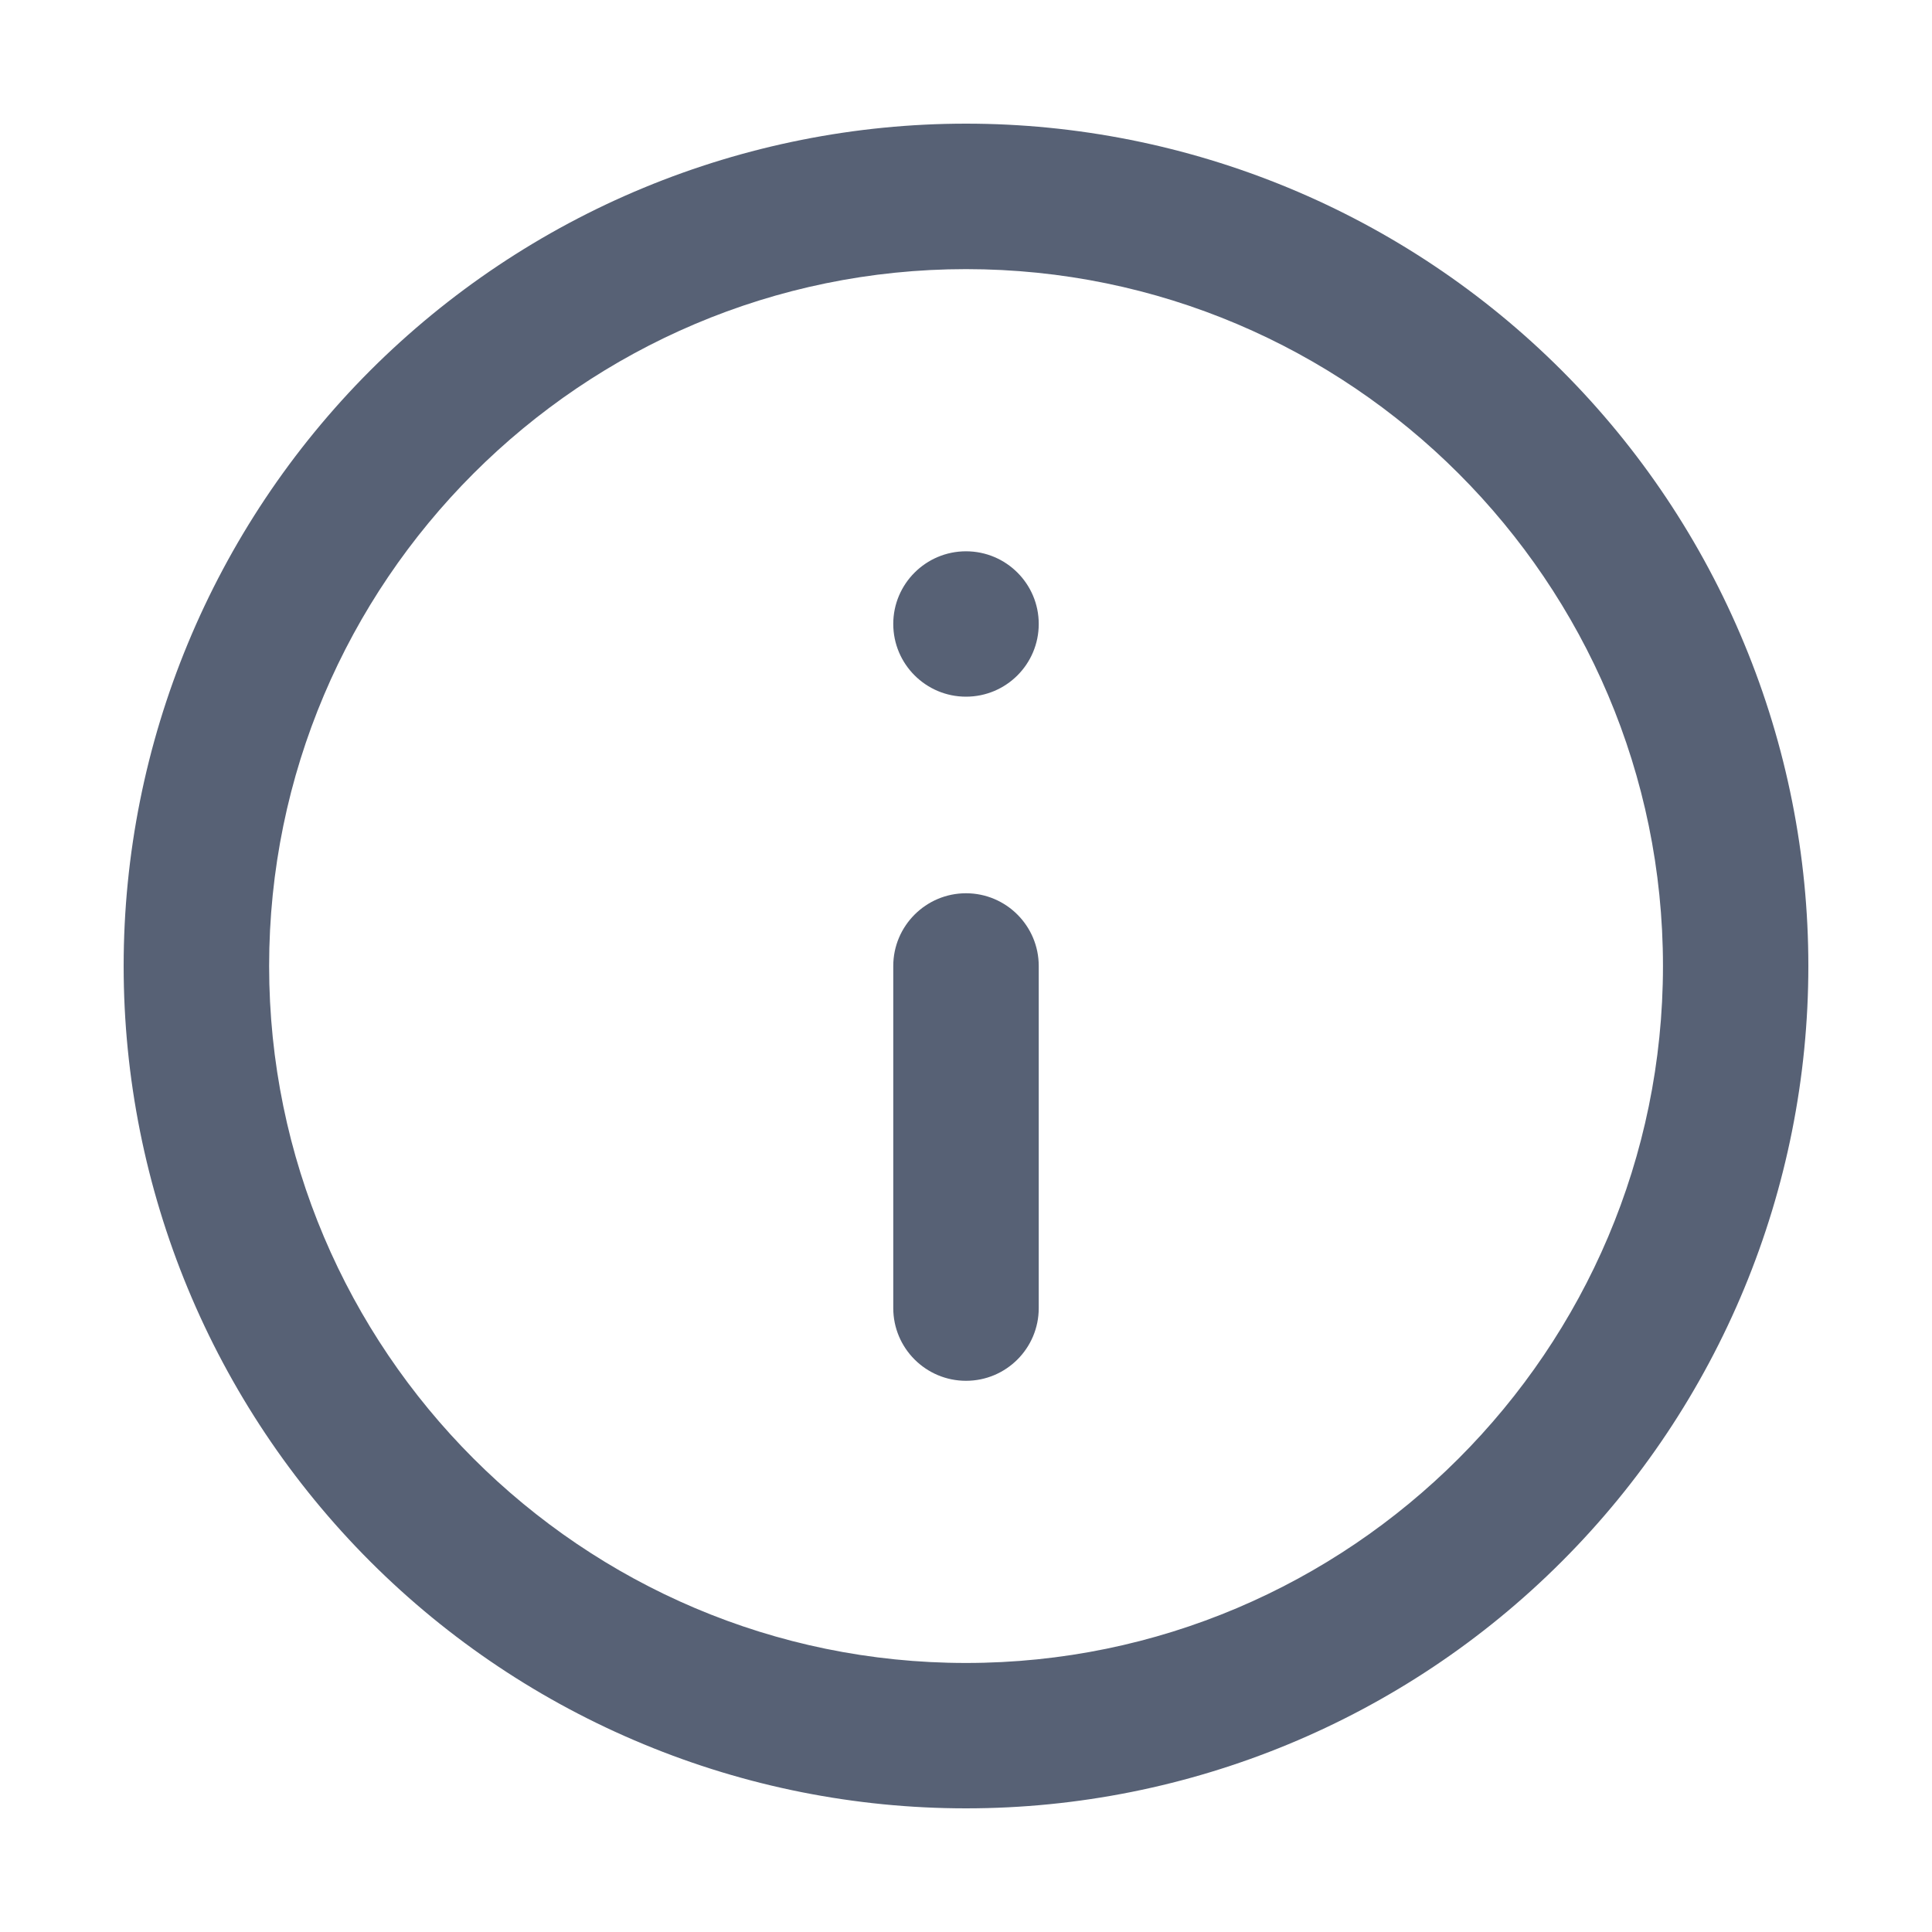 <svg width="20" height="20" viewBox="0 0 20 20" fill="none" xmlns="http://www.w3.org/2000/svg">
<path fill-rule="evenodd" clip-rule="evenodd" d="M10 17.215C6.023 17.215 2.786 13.977 2.786 10C2.786 6.023 6.023 2.786 10 2.786C13.977 2.786 17.215 6.023 17.215 10C17.215 13.977 13.977 17.215 10 17.215ZM10 1.28C8.855 1.28 7.721 1.506 6.663 1.944C5.605 2.382 4.644 3.025 3.834 3.834C2.199 5.47 1.28 7.688 1.28 10C1.28 12.313 2.199 14.531 3.834 16.166C4.644 16.976 5.605 17.618 6.663 18.056C7.721 18.495 8.855 18.72 10 18.72C12.313 18.72 14.531 17.802 16.166 16.166C17.802 14.531 18.72 12.313 18.72 10C18.72 8.855 18.495 7.721 18.056 6.663C17.618 5.605 16.976 4.644 16.166 3.834C15.357 3.025 14.395 2.382 13.337 1.944C12.279 1.506 11.145 1.28 10 1.28ZM10.753 13.541V10C10.753 9.585 10.416 9.247 10 9.247C9.585 9.247 9.247 9.585 9.247 10V13.541C9.247 13.957 9.585 14.294 10 14.294C10.416 14.294 10.753 13.957 10.753 13.541ZM10 5.707C9.585 5.707 9.247 6.044 9.247 6.459C9.247 6.875 9.585 7.212 10 7.212C10.416 7.212 10.753 6.875 10.753 6.459C10.753 6.044 10.416 5.707 10 5.707Z" fill="#576175"/>
</svg>
